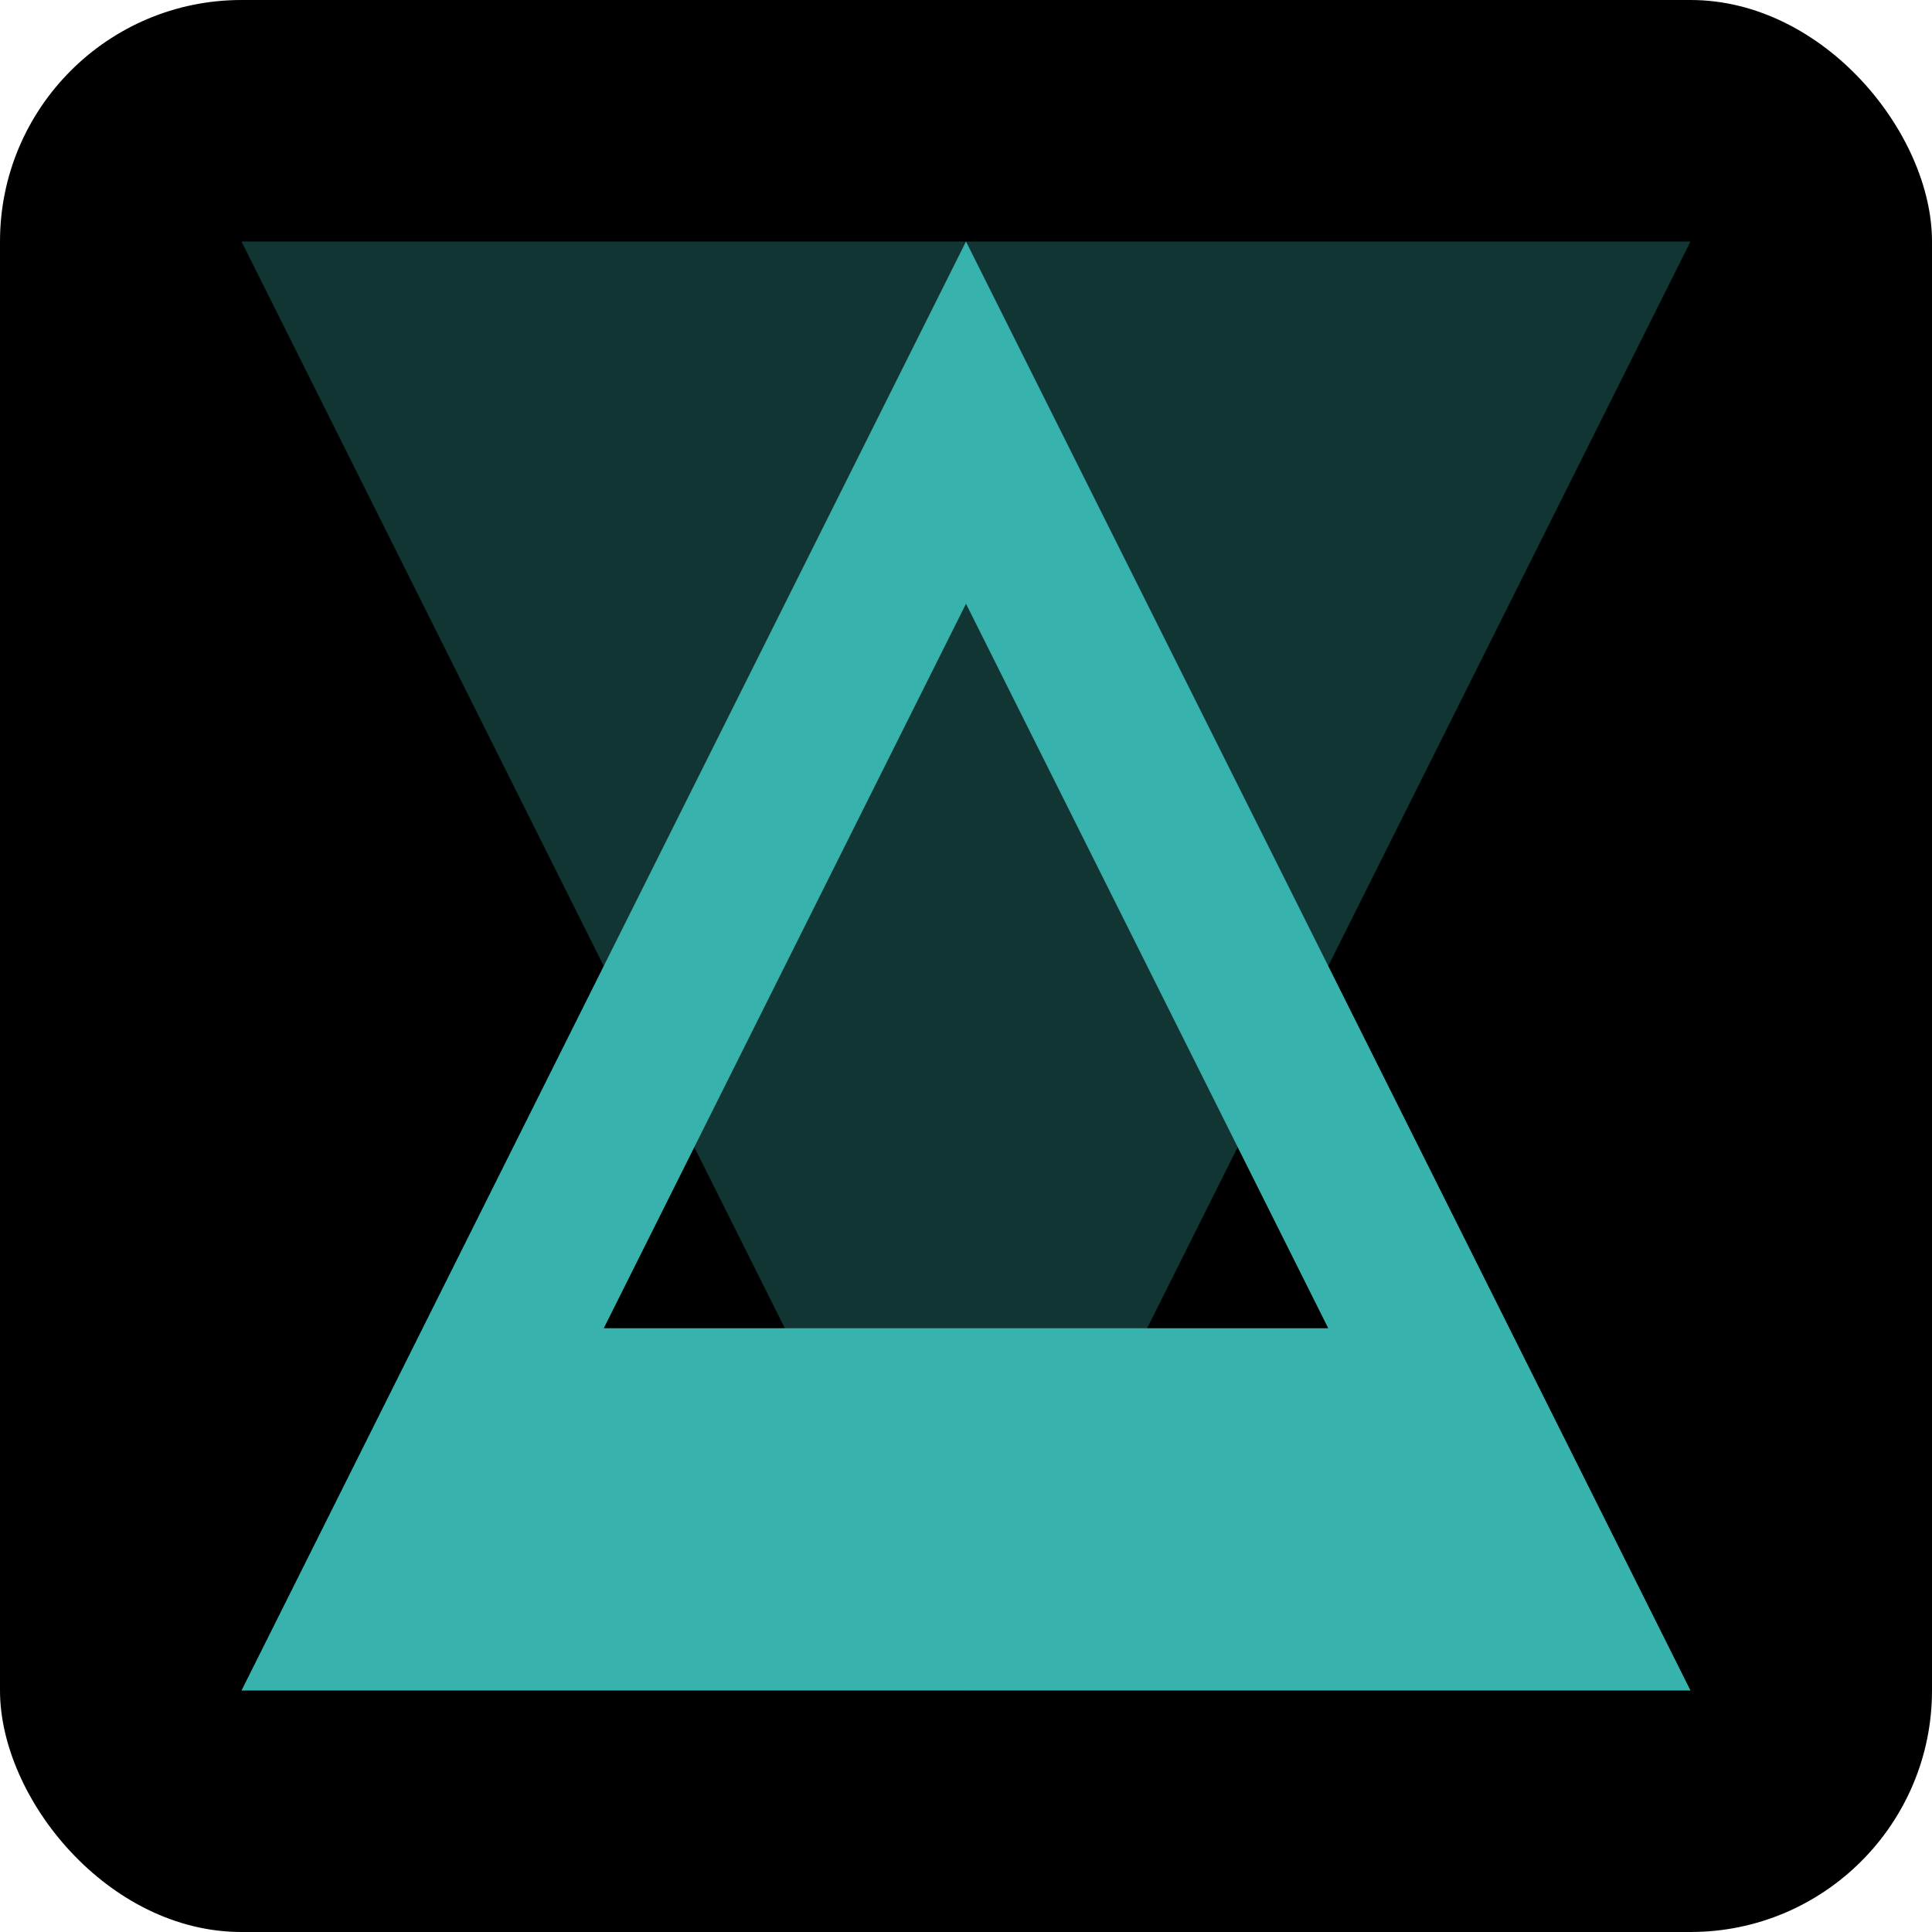 <svg width="32" height="32" viewBox="0 0 32 32" fill="none" xmlns="http://www.w3.org/2000/svg">
  <rect width="32" height="32" rx="4" fill="#000000"/>
  <path d="M16 4L28 28H4L16 4Z" fill="#38B2AC"/>
  <path d="M16 10L22 22H10L16 10Z" fill="#000000"/>
  <path d="M16 28L4 4H28L16 28Z" fill="#38B2AC" fill-opacity="0.3"/>
</svg>
